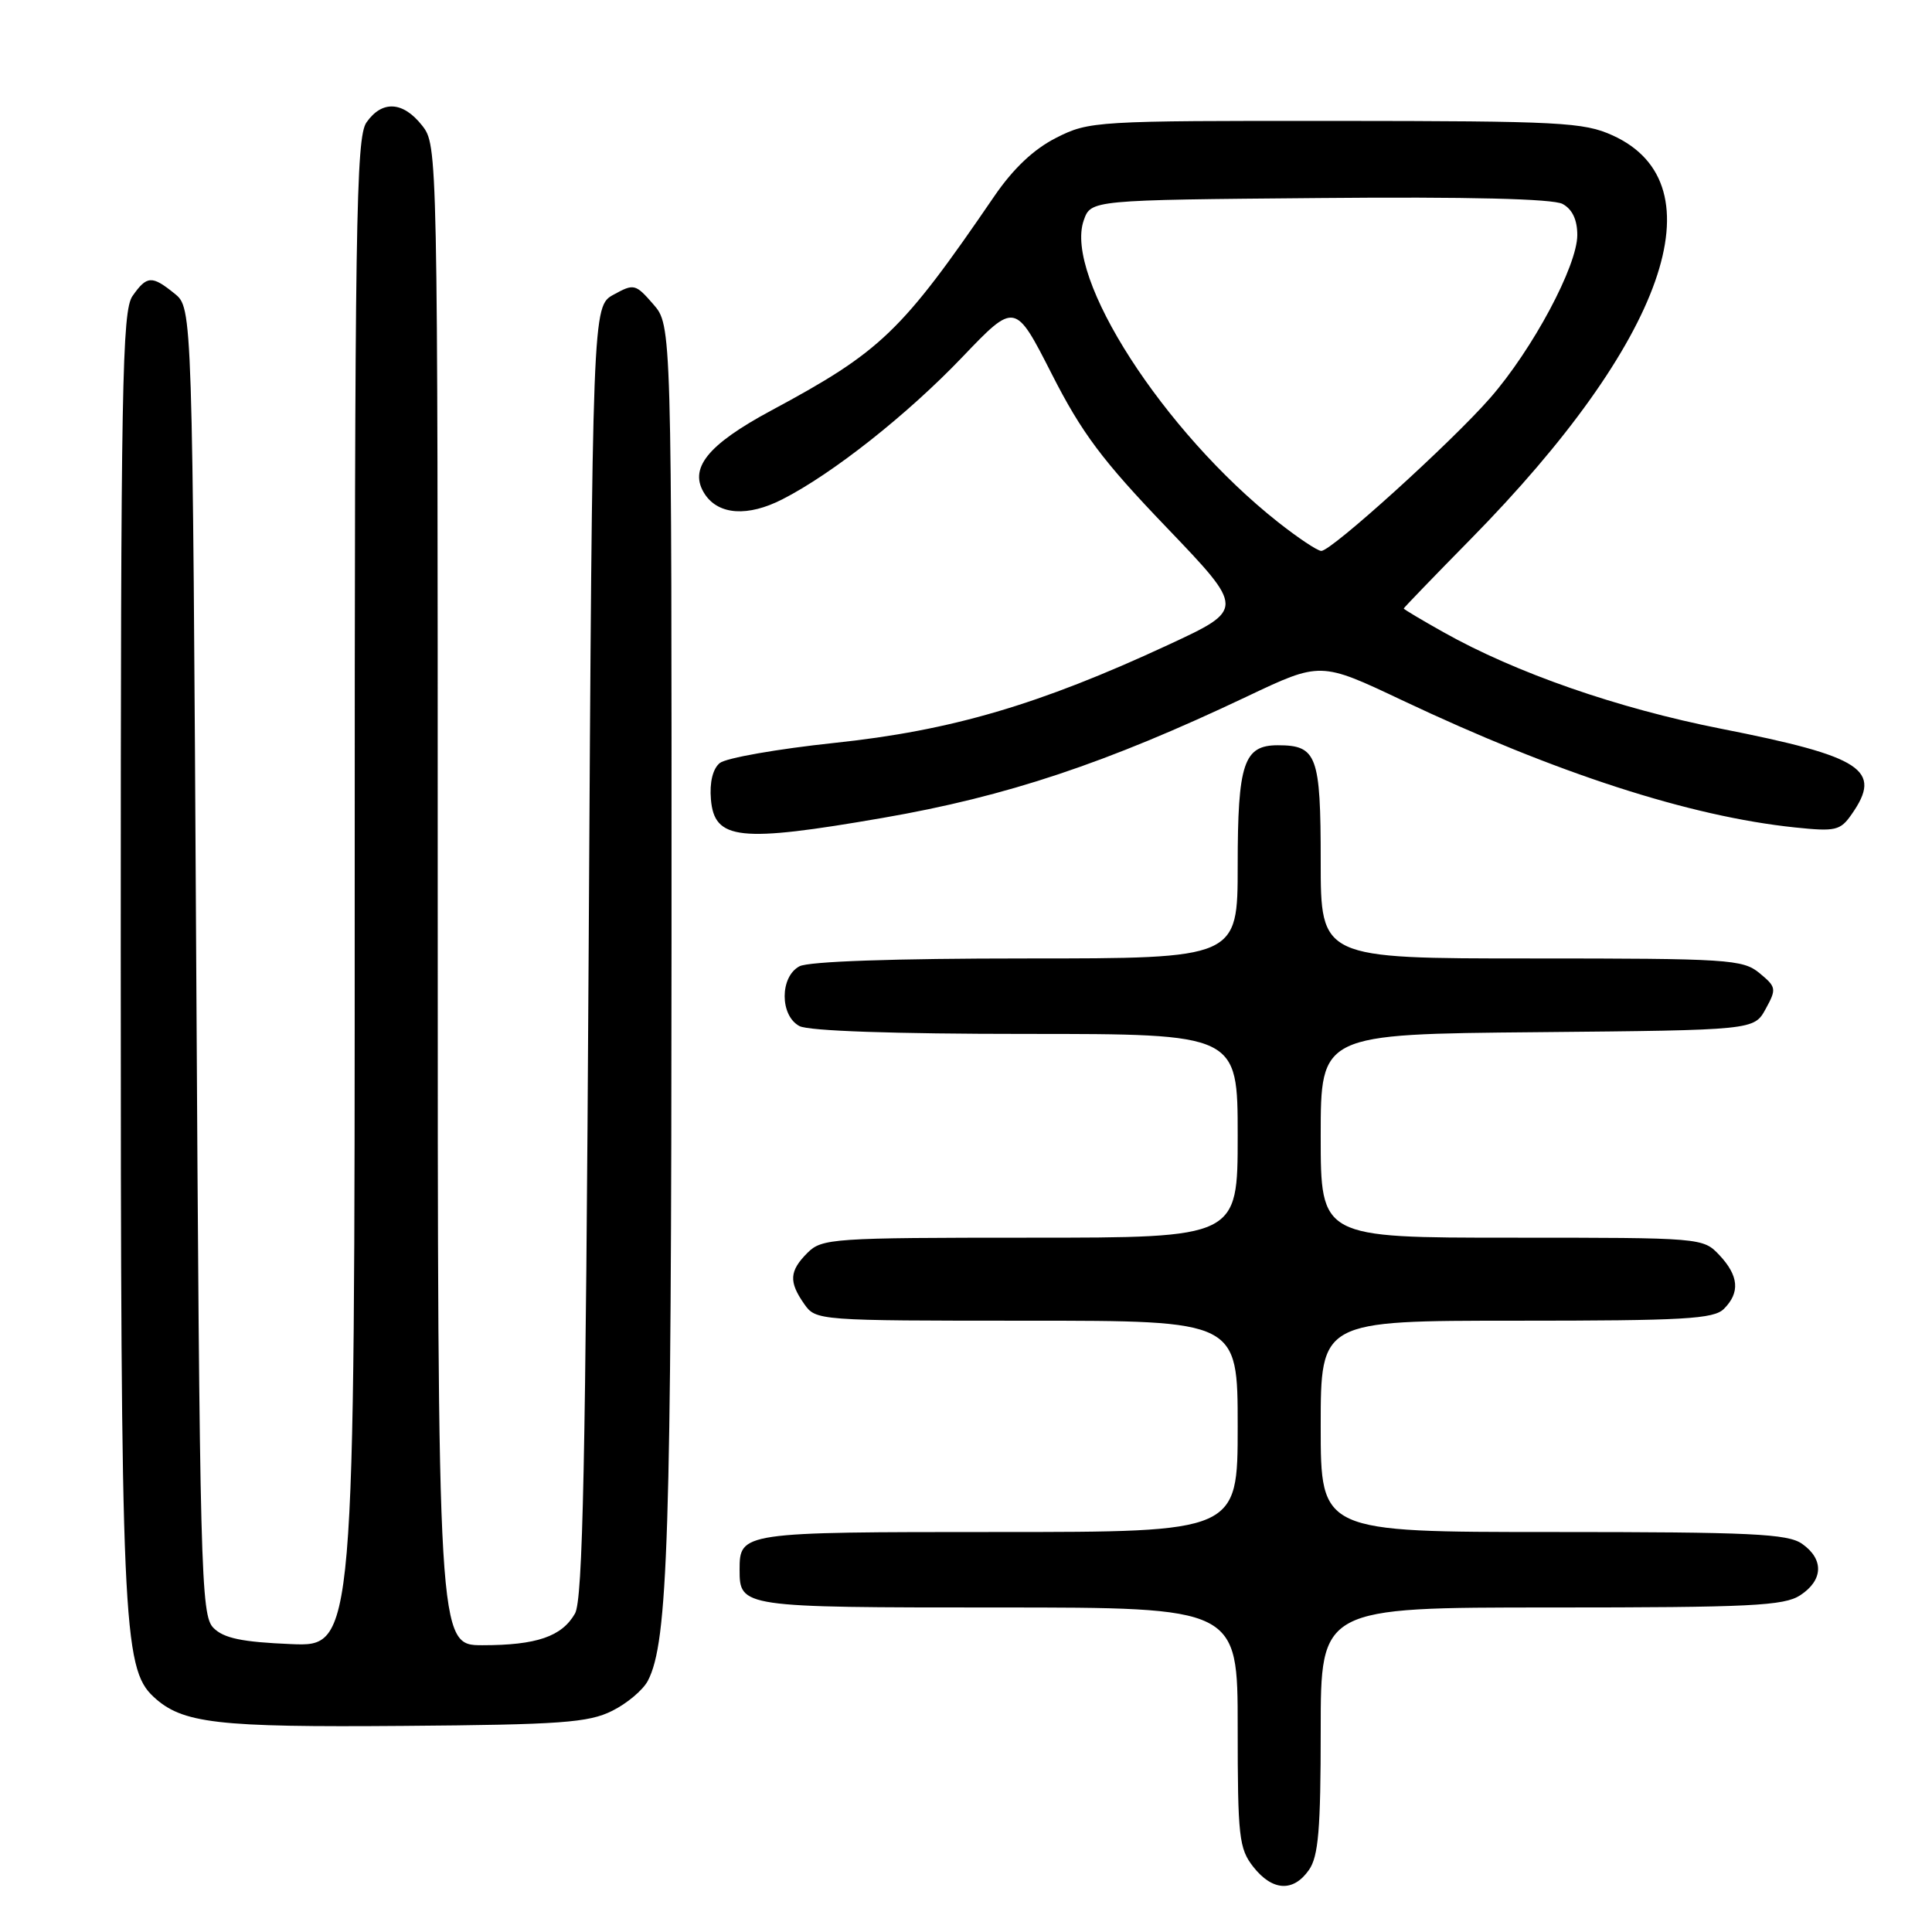 <?xml version="1.0" encoding="UTF-8" standalone="no"?>
<!DOCTYPE svg PUBLIC "-//W3C//DTD SVG 1.1//EN" "http://www.w3.org/Graphics/SVG/1.1/DTD/svg11.dtd" >
<svg xmlns="http://www.w3.org/2000/svg" xmlns:xlink="http://www.w3.org/1999/xlink" version="1.1" viewBox="0 0 256 256">
 <g >
 <path fill="currentColor"
d=" M 173.44 247.78 C 174.70 245.99 175.00 242.39 175.00 229.28 C 175.00 213.00 175.00 213.00 205.54 213.00 C 231.96 213.00 236.40 212.78 238.54 211.38 C 241.60 209.38 241.70 206.60 238.78 204.56 C 236.88 203.23 232.02 203.00 205.78 203.00 C 175.00 203.00 175.00 203.00 175.00 189.00 C 175.00 175.00 175.00 175.00 200.93 175.00 C 223.17 175.00 227.08 174.78 228.43 173.43 C 230.59 171.27 230.40 169.05 227.83 166.31 C 225.66 164.01 225.51 164.00 200.33 164.00 C 175.00 164.00 175.00 164.00 175.00 150.52 C 175.00 137.03 175.00 137.03 203.71 136.77 C 232.42 136.50 232.42 136.50 233.96 133.69 C 235.42 131.03 235.37 130.78 233.14 128.94 C 230.93 127.12 229.01 127.00 202.89 127.00 C 175.00 127.00 175.00 127.00 175.00 114.12 C 175.00 100.09 174.50 98.75 169.32 98.75 C 164.80 98.75 164.00 101.14 164.00 114.69 C 164.00 127.00 164.00 127.00 135.93 127.00 C 118.50 127.00 107.14 127.39 105.93 128.04 C 103.32 129.43 103.32 134.57 105.93 135.96 C 107.14 136.61 118.50 137.00 135.93 137.00 C 164.00 137.00 164.00 137.00 164.00 150.50 C 164.00 164.00 164.00 164.00 136.50 164.00 C 110.33 164.00 108.90 164.10 107.00 166.00 C 104.59 168.41 104.50 169.84 106.56 172.78 C 108.10 174.98 108.31 175.00 136.06 175.00 C 164.00 175.00 164.00 175.00 164.00 189.00 C 164.00 203.00 164.00 203.00 132.20 203.00 C 98.22 203.00 98.00 203.03 98.00 208.00 C 98.00 212.97 98.22 213.00 132.20 213.00 C 164.00 213.00 164.00 213.00 164.00 228.87 C 164.00 243.40 164.17 244.95 166.07 247.37 C 168.60 250.58 171.37 250.74 173.44 247.78 Z  M 81.11 226.70 C 83.09 225.72 85.22 223.92 85.85 222.70 C 88.52 217.57 88.96 203.68 88.98 124.81 C 89.00 43.11 89.00 43.11 86.56 40.31 C 84.21 37.61 84.00 37.56 81.31 39.04 C 78.50 40.58 78.50 40.58 78.00 126.04 C 77.60 193.96 77.23 211.97 76.19 213.80 C 74.45 216.85 71.10 218.00 63.93 218.00 C 58.00 218.00 58.00 218.00 58.00 118.63 C 58.00 19.62 57.99 19.26 55.93 16.63 C 53.40 13.42 50.63 13.26 48.56 16.22 C 47.17 18.20 47.00 29.54 47.00 118.33 C 47.00 218.21 47.00 218.21 38.54 217.85 C 32.08 217.58 29.65 217.08 28.29 215.71 C 26.61 214.04 26.47 208.74 26.00 127.38 C 25.50 40.82 25.50 40.82 23.14 38.91 C 20.13 36.47 19.46 36.51 17.56 39.22 C 16.18 41.19 16.00 51.08 16.00 125.89 C 16.00 214.82 16.27 221.05 20.34 224.83 C 24.15 228.37 28.64 228.89 53.50 228.69 C 74.33 228.53 77.98 228.26 81.11 226.70 Z  M 117.00 108.37 C 133.42 105.53 146.60 101.13 165.23 92.29 C 174.97 87.67 174.97 87.67 185.73 92.76 C 206.28 102.48 223.87 108.18 237.84 109.64 C 243.22 110.20 243.85 110.06 245.35 107.90 C 249.49 102.00 246.83 100.26 228.00 96.55 C 214.33 93.85 200.83 89.15 191.25 83.76 C 188.36 82.14 186.00 80.73 186.00 80.63 C 186.00 80.54 189.97 76.42 194.83 71.48 C 220.65 45.24 227.98 24.43 213.68 17.94 C 209.85 16.20 206.76 16.04 176.96 16.02 C 145.18 16.00 144.32 16.05 139.97 18.25 C 136.98 19.76 134.27 22.32 131.75 26.00 C 119.45 43.99 116.76 46.57 102.20 54.39 C 93.68 58.97 91.18 62.12 93.40 65.49 C 95.22 68.24 99.10 68.50 103.67 66.16 C 110.31 62.78 120.25 54.92 127.50 47.33 C 134.50 40.01 134.50 40.01 139.35 49.53 C 143.33 57.36 146.04 60.99 154.58 69.89 C 164.96 80.73 164.96 80.73 154.75 85.47 C 137.68 93.39 126.03 96.81 110.55 98.44 C 103.01 99.24 96.18 100.44 95.37 101.11 C 94.45 101.87 94.01 103.66 94.20 105.91 C 94.65 111.32 97.95 111.67 117.00 108.37 Z  M 169.33 69.17 C 154.15 57.17 140.97 36.69 143.60 29.20 C 144.55 26.50 144.55 26.50 174.81 26.24 C 194.54 26.06 205.76 26.34 207.04 27.02 C 208.33 27.71 209.00 29.11 209.00 31.14 C 209.00 35.23 203.08 46.30 197.44 52.75 C 192.27 58.66 176.43 73.00 175.08 73.00 C 174.58 73.00 172.00 71.28 169.33 69.17 Z "/>
</g>
</svg>